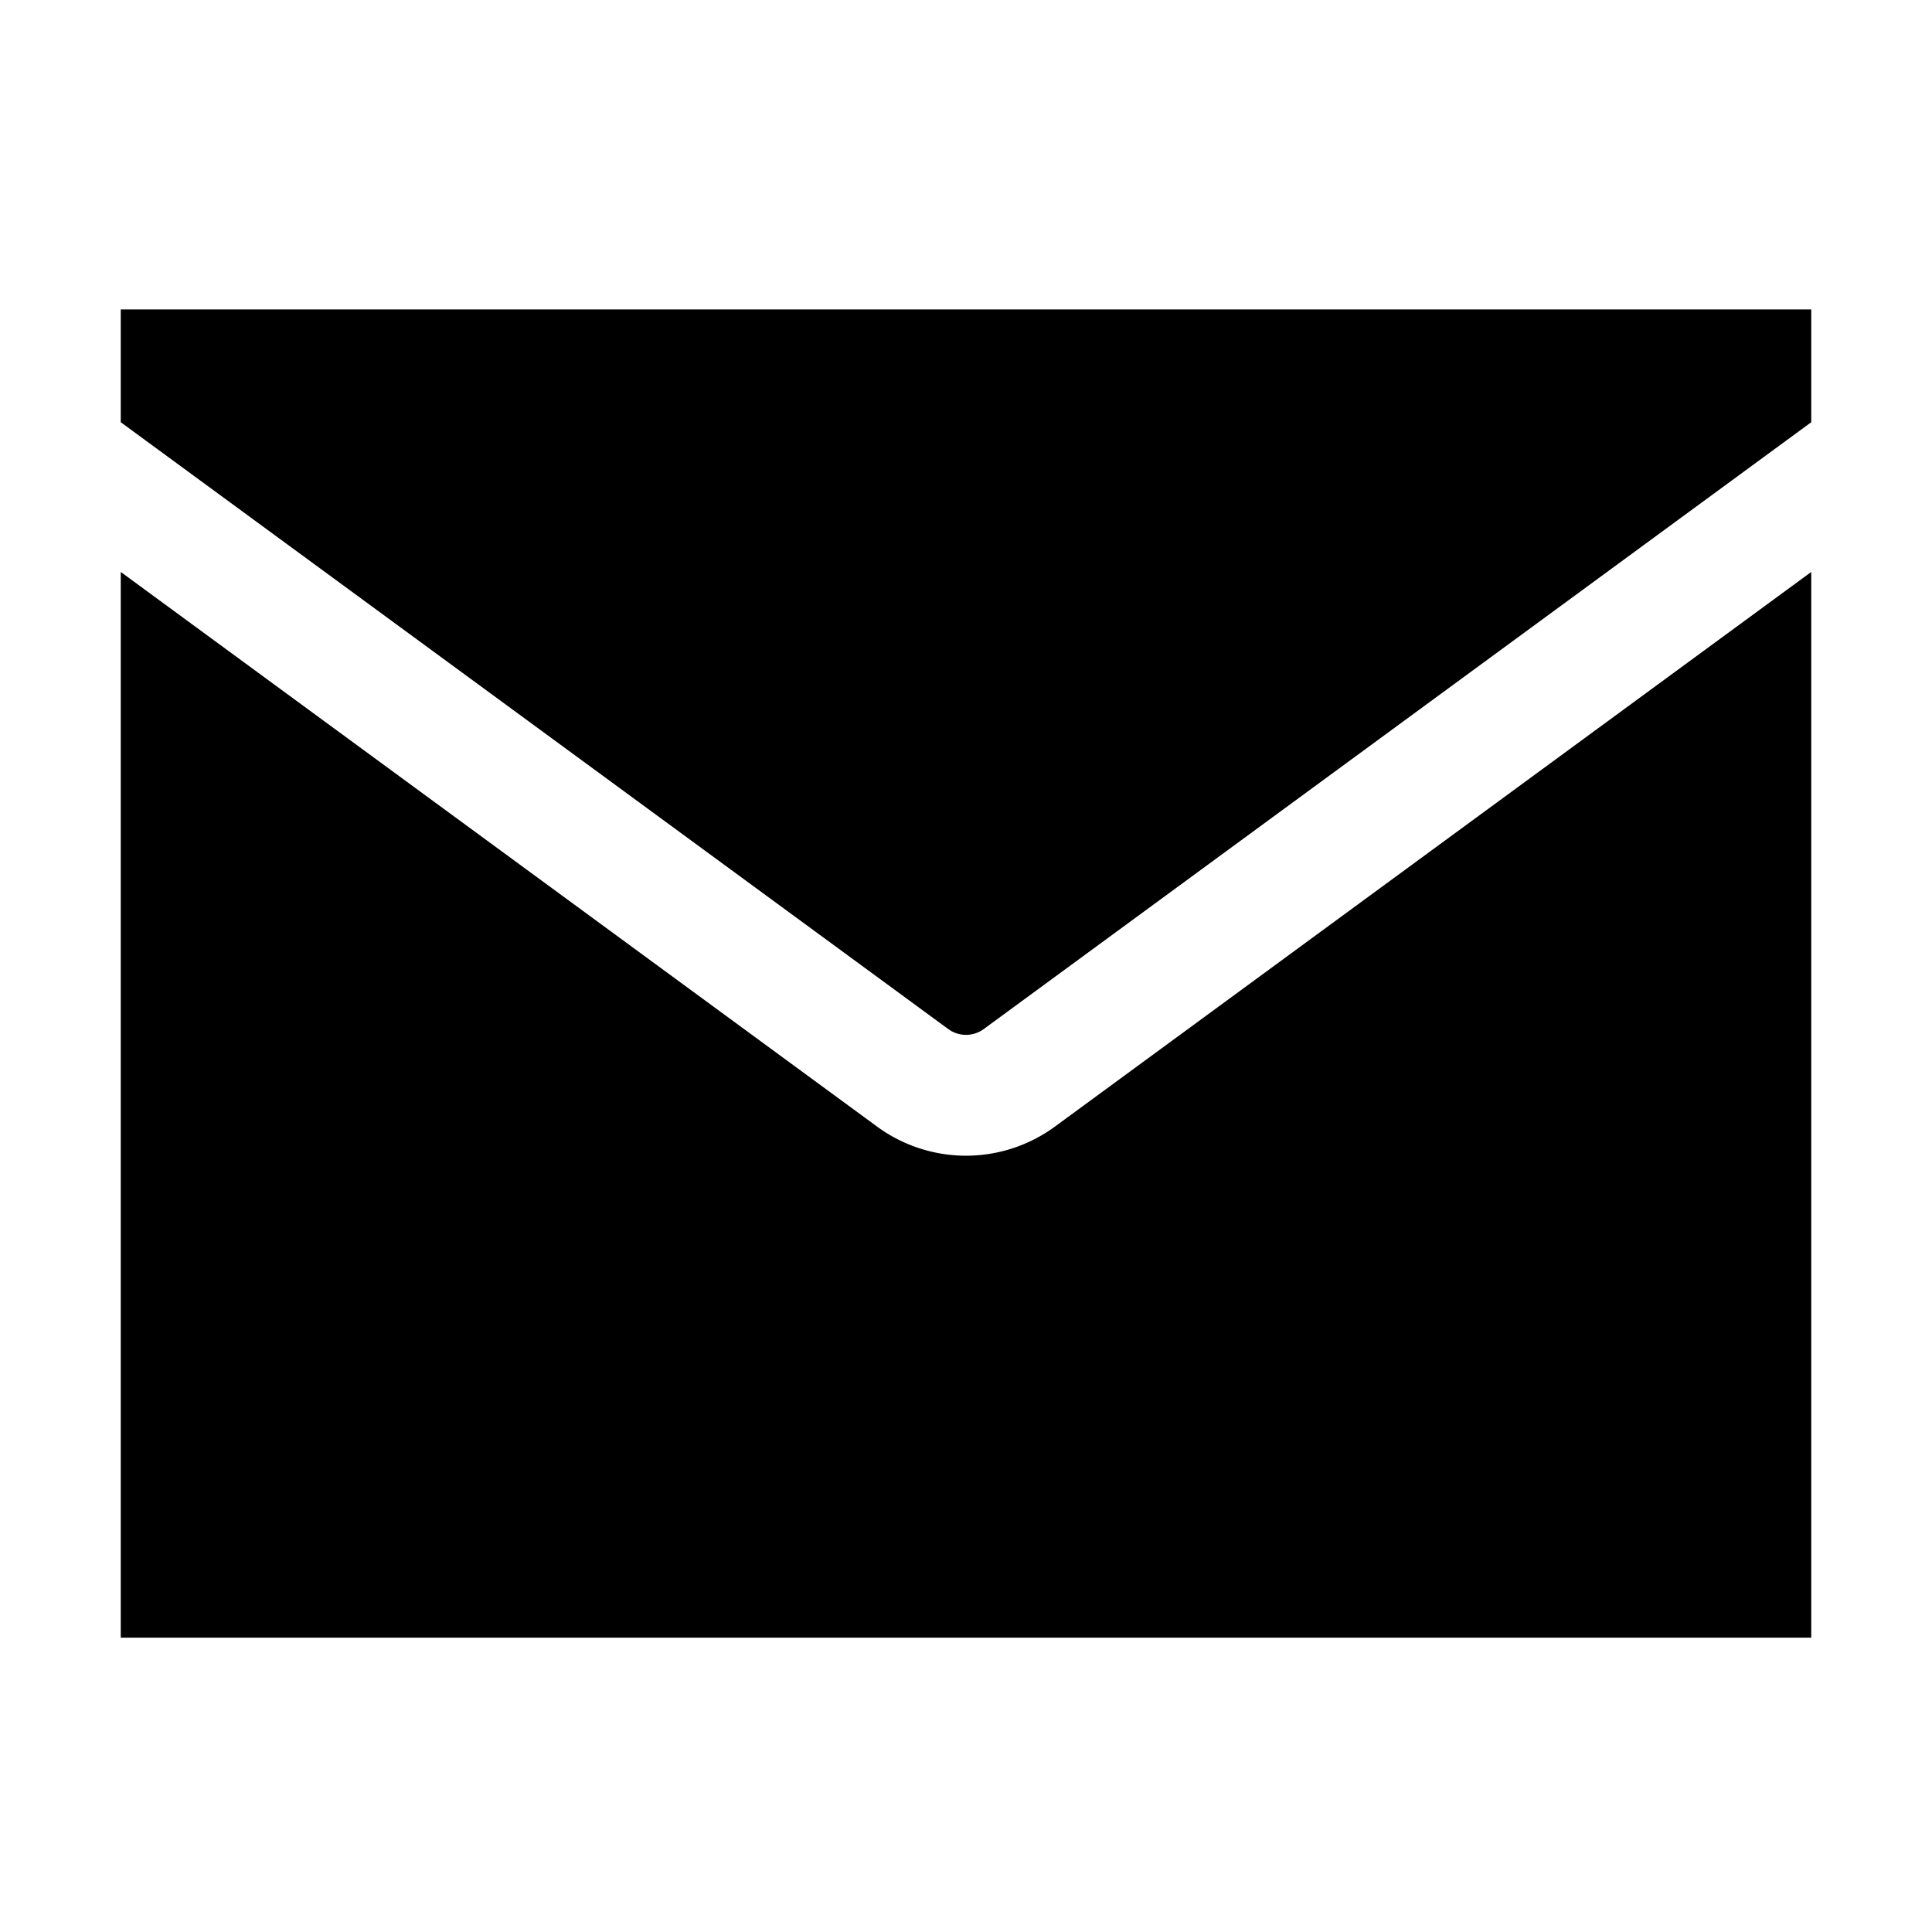 <svg xmlns="http://www.w3.org/2000/svg" id="export" viewBox="0 0 512 512">
  <defs>
    <style>
      .cls-1{fill:currentColor}
    </style>
  </defs>
  <path d="M260.731,272.69,480,111.892V82H32v29.892L251.269,272.69A7.969,7.969,0,0,0,260.731,272.69Z" class="cls-1"/>
  <path d="M256,306.276a39.926,39.926,0,0,1-23.655-7.782L32,151.574V434H480V151.574l-200.345,146.92A39.932,39.932,0,0,1,256,306.276Z" class="cls-1"/>
</svg>
